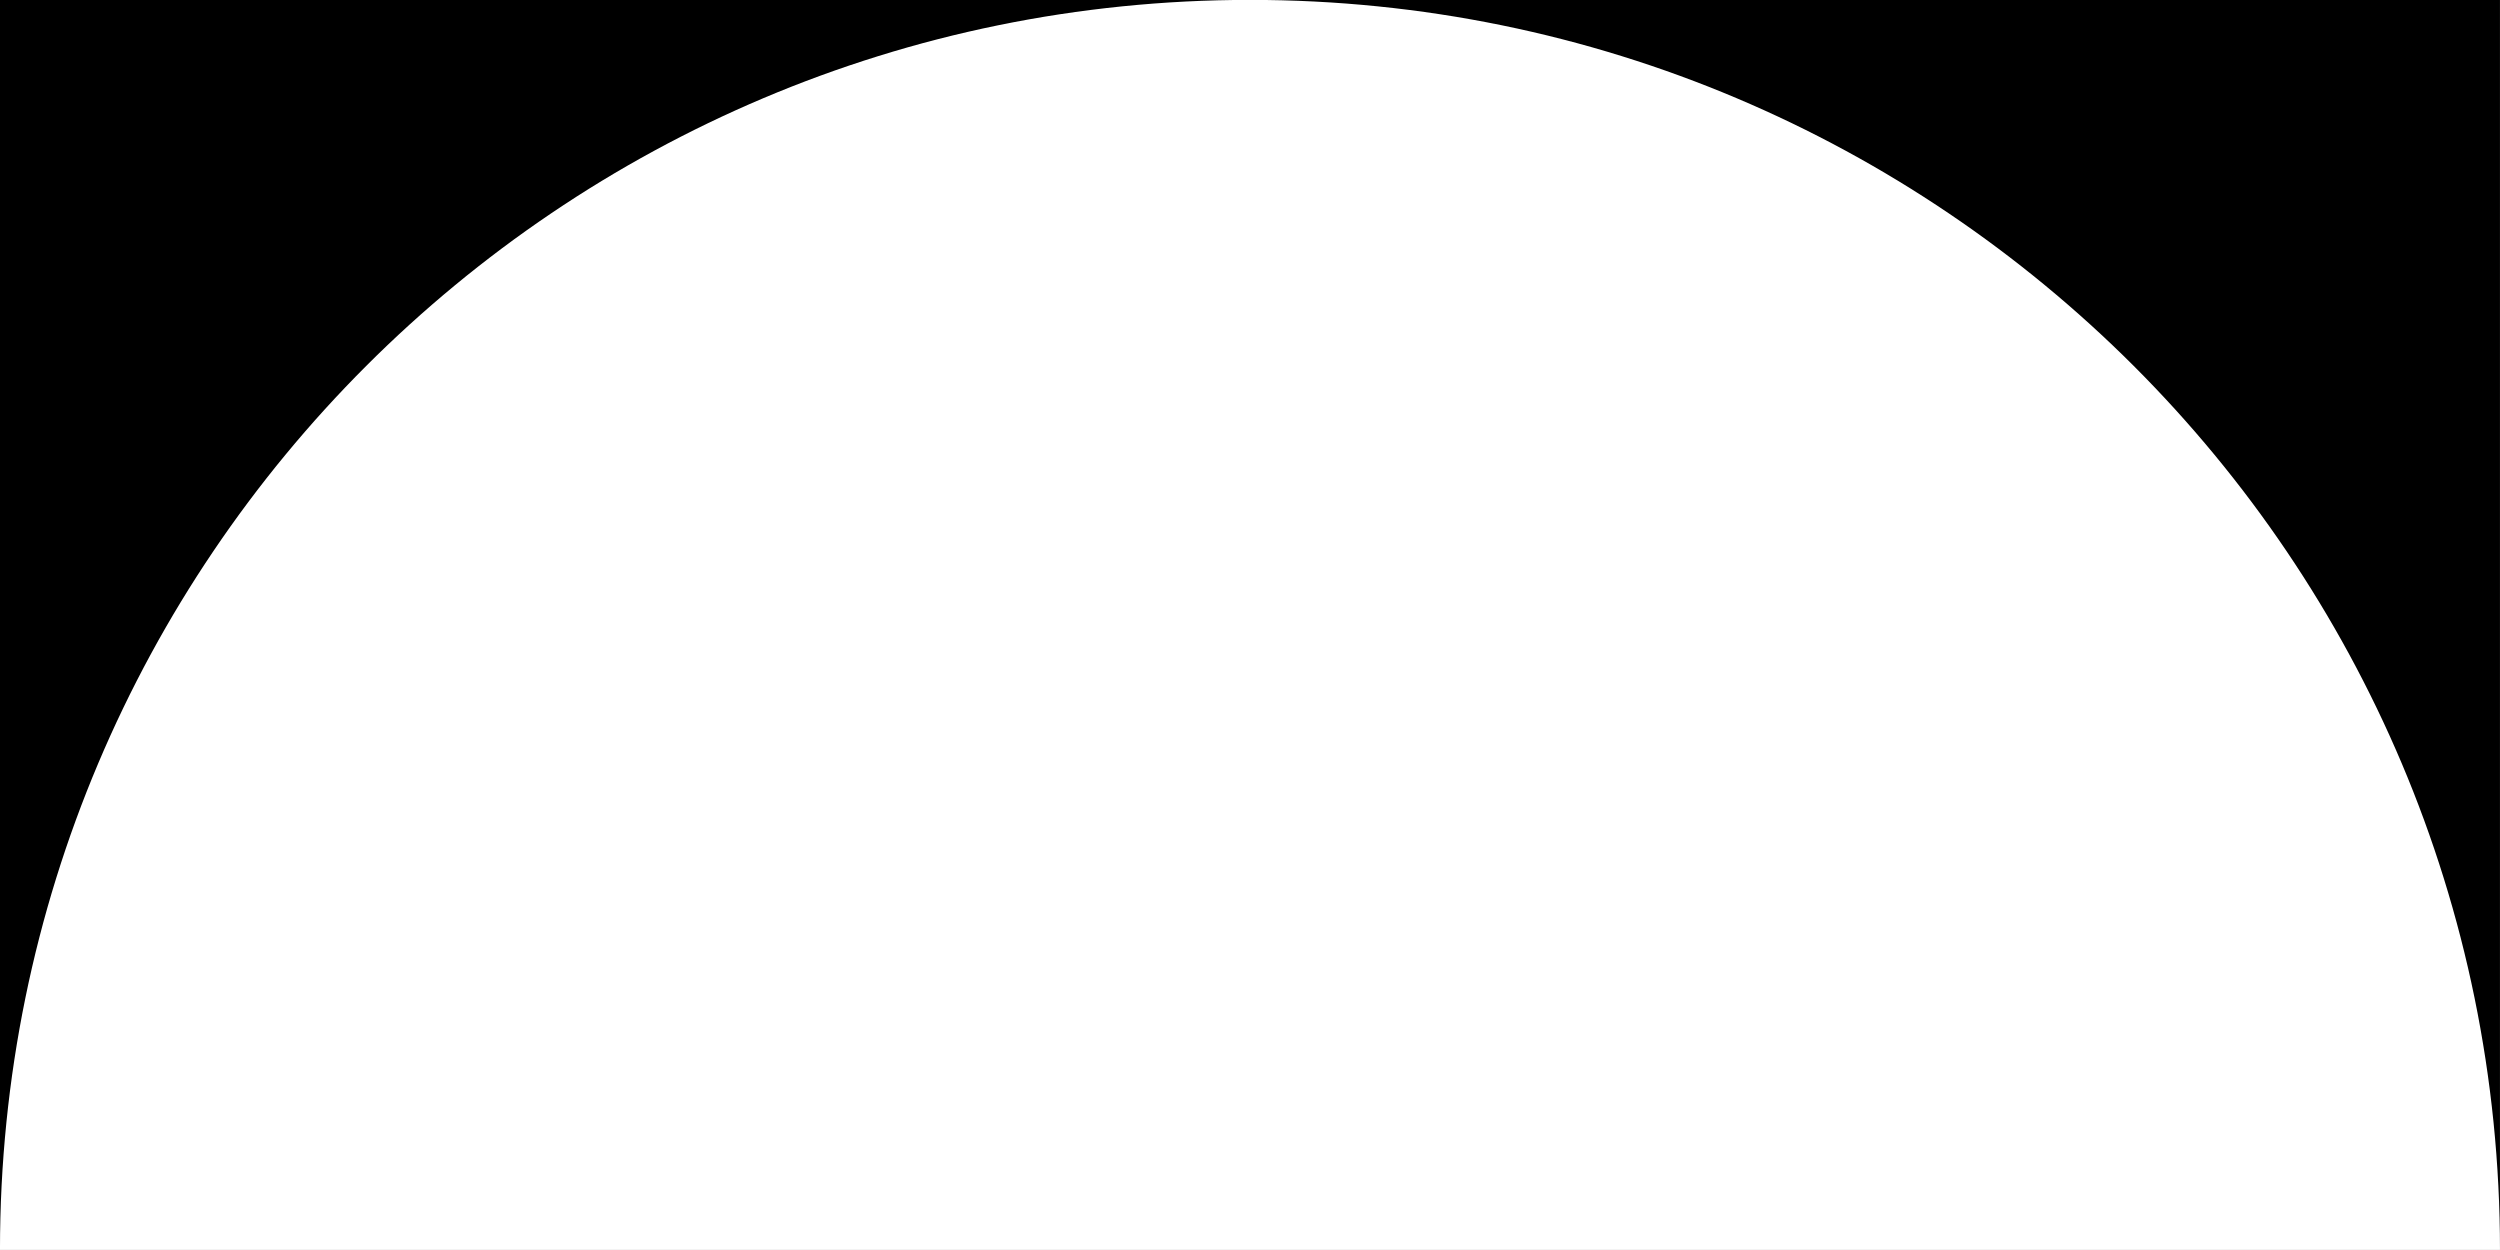 <svg width="2000" height="1000" viewBox="0 0 2000 1000" version="1.1" xmlns="http://www.w3.org/2000/svg" xmlns:xlink="http://www.w3.org/1999/xlink" xmlns:figma="http://www.figma.com/figma/ns">
<rect x="0" y="0" width="2000" height="1000" fill="#808080" stroke="none"/>
<title>u25DA-UPPER HALF INVERSE WHITE CIRCLE</title>
<desc>Created using Figma</desc>
<g id="Canvas" transform="matrix(83.333 0 0 83.333 -3416.67 -10916.7)" figma:type="canvas">
<g id="u25DA-UPPER HALF INVERSE WHITE CIRCLE" style="mix-blend-mode:normal;isolation:isolate;" figma:type="frame">
<path d="M 41 131L 65 131L 65 143L 41 143L 41 131Z" fill="#FFFFFF"/>
<g id="Subtract" style="mix-blend-mode:normal;" figma:type="vector-operation">
<use xlink:href="#path0_fill" transform="translate(41 131)" style="mix-blend-mode:normal;"/>
</g>
</g>
</g>
<defs>
<path id="path0_fill" fill-rule="evenodd" d="M 12 0L 0 0L 0 12C 0 5.373 5.373 0 12 0ZM 24 12L 24 0L 12 0C 18.627 0 24 5.373 24 12Z"/>
</defs>
</svg>
